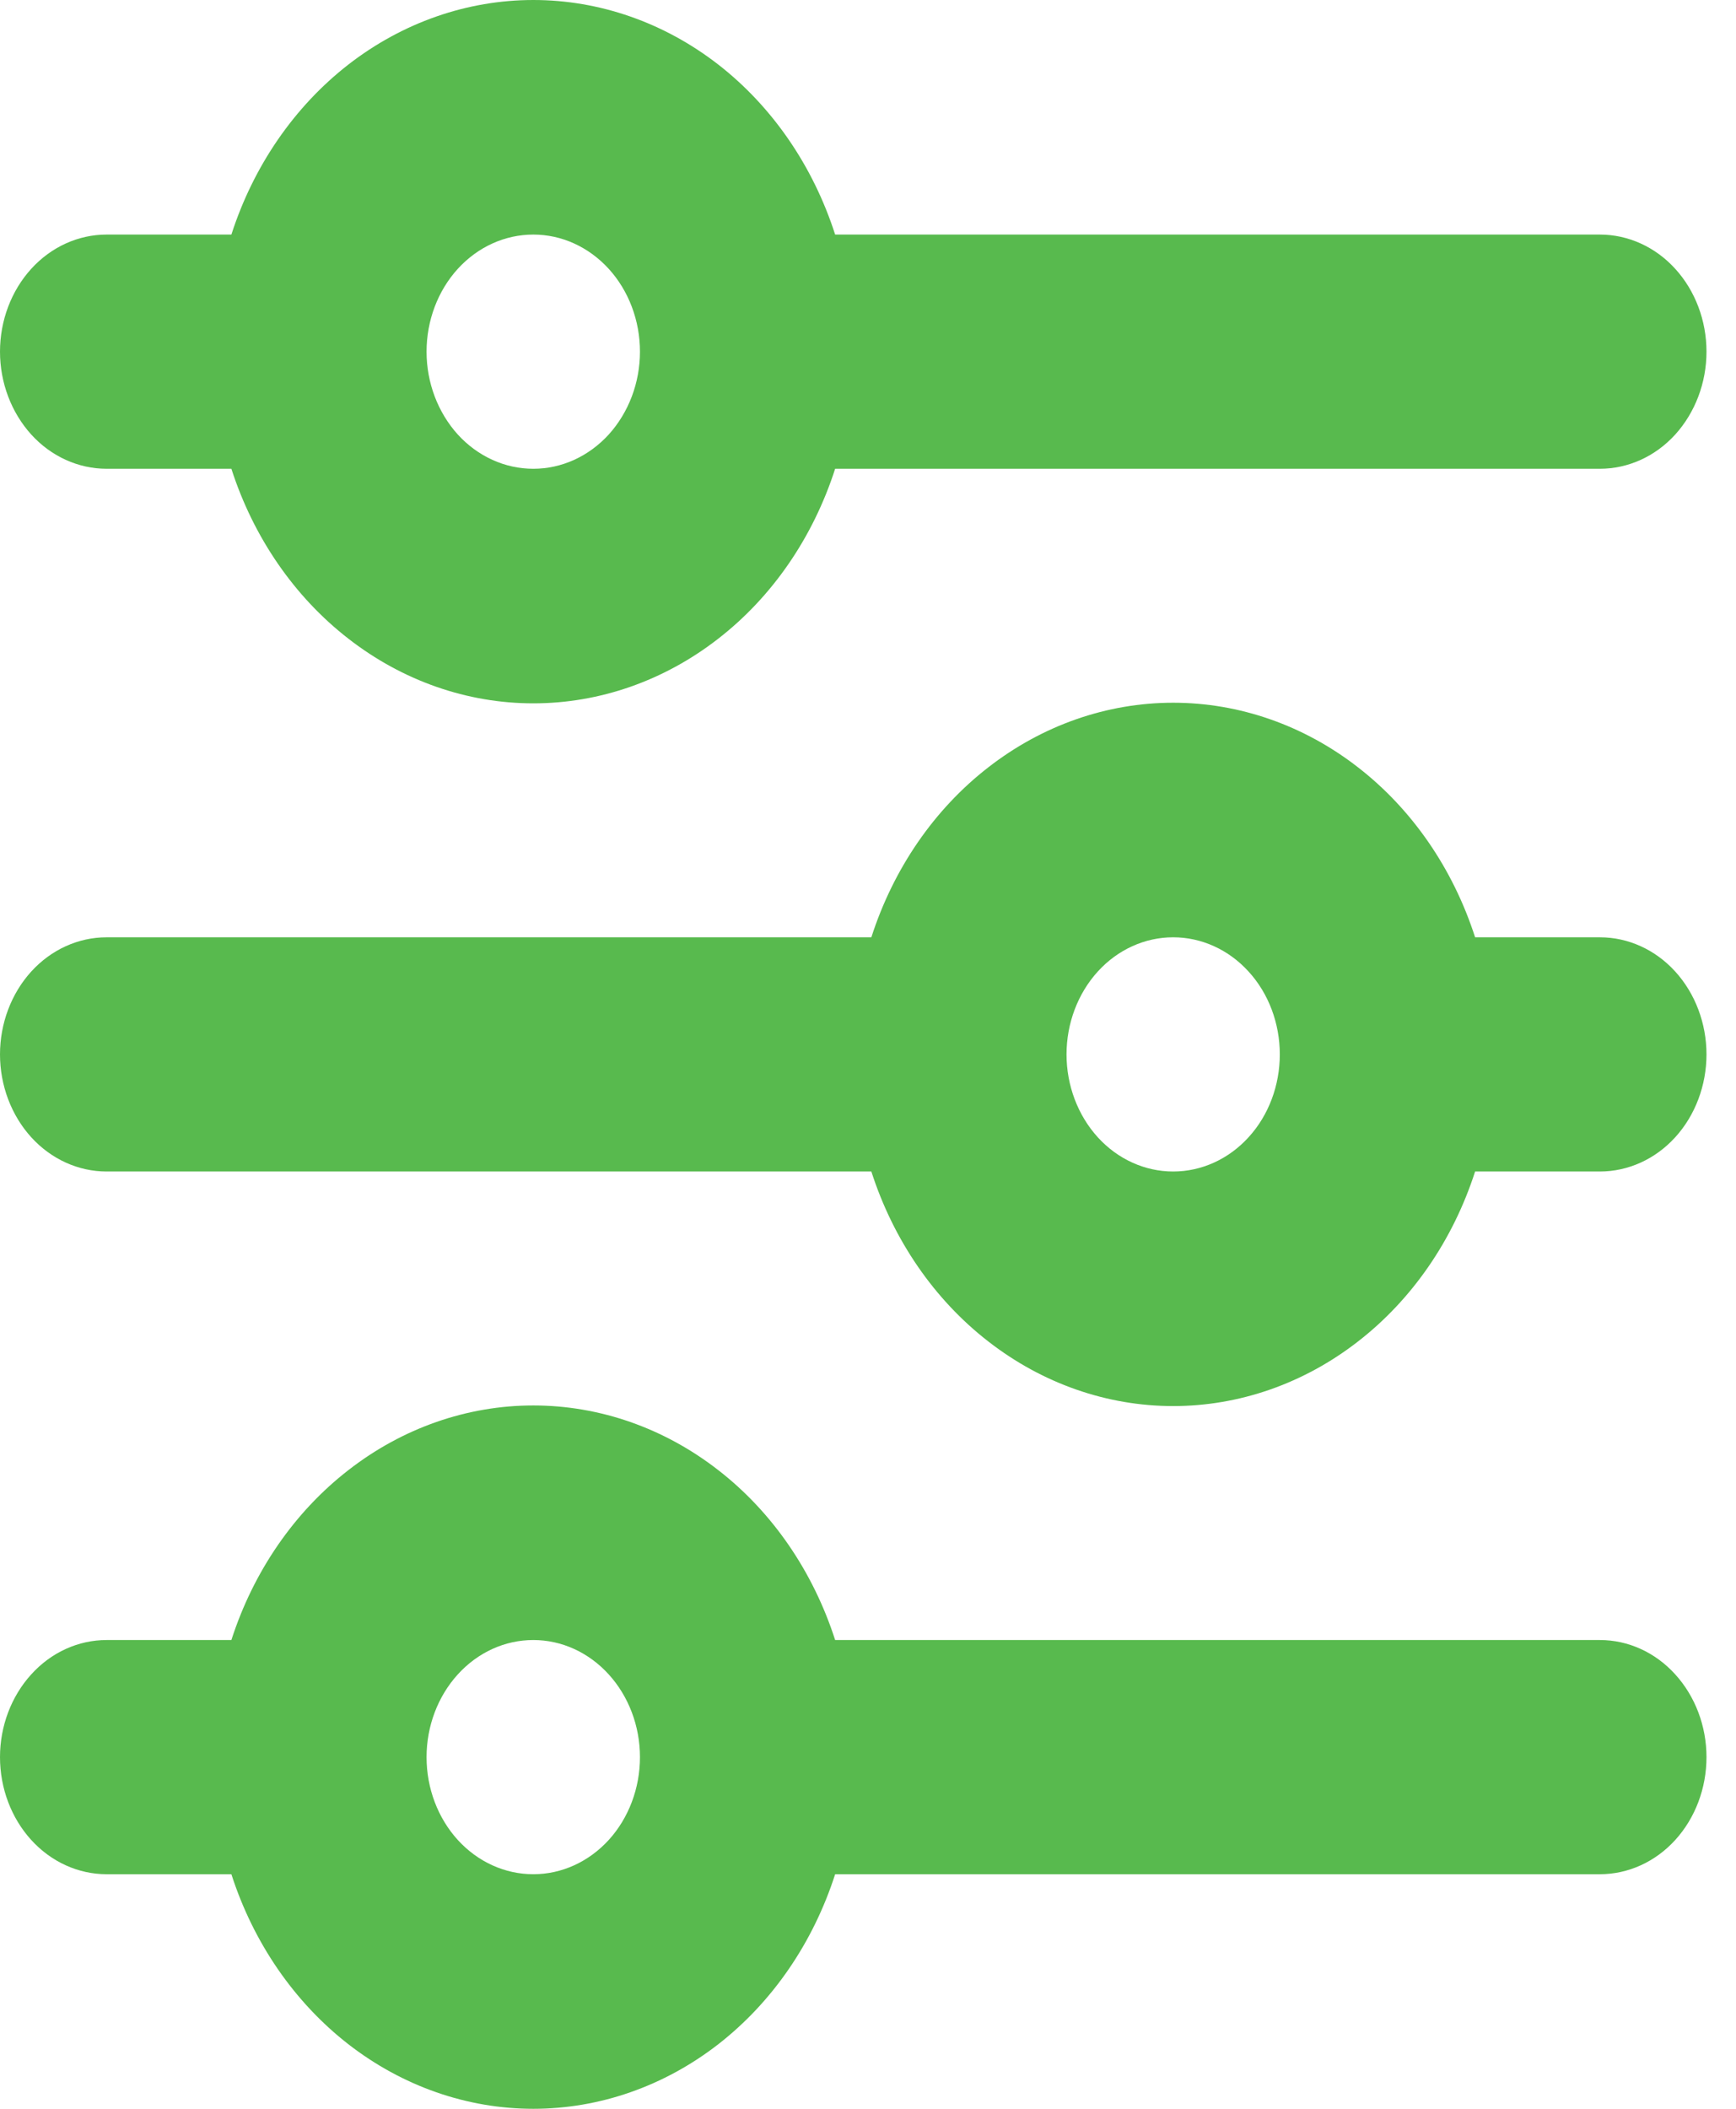 <svg width="14" height="17" viewBox="0 0 14 17" fill="none" xmlns="http://www.w3.org/2000/svg">
<path d="M4.301 1.891C4.072 1.891 3.854 1.99 3.692 2.167C3.531 2.344 3.44 2.584 3.44 2.835C3.44 3.085 3.531 3.325 3.692 3.503C3.854 3.68 4.072 3.779 4.301 3.779C4.529 3.779 4.747 3.68 4.909 3.503C5.07 3.325 5.161 3.085 5.161 2.835C5.161 2.584 5.07 2.344 4.909 2.167C4.747 1.99 4.529 1.891 4.301 1.891ZM1.866 1.891C2.044 1.338 2.374 0.859 2.81 0.52C3.246 0.182 3.767 0 4.301 0C4.835 0 5.356 0.182 5.792 0.52C6.228 0.859 6.557 1.338 6.735 1.891H12.902C13.13 1.891 13.349 1.99 13.51 2.167C13.671 2.344 13.762 2.584 13.762 2.835C13.762 3.085 13.671 3.325 13.51 3.503C13.349 3.68 13.13 3.779 12.902 3.779H6.735C6.557 4.332 6.228 4.811 5.792 5.149C5.356 5.488 4.835 5.67 4.301 5.67C3.767 5.67 3.246 5.488 2.81 5.149C2.374 4.811 2.044 4.332 1.866 3.779H0.86C0.632 3.779 0.413 3.68 0.252 3.503C0.091 3.325 0 3.085 0 2.835C0 2.584 0.091 2.344 0.252 2.167C0.413 1.99 0.632 1.891 0.86 1.891H1.866ZM9.461 7.556C9.233 7.556 9.014 7.655 8.853 7.832C8.692 8.009 8.601 8.25 8.601 8.5C8.601 8.75 8.692 8.991 8.853 9.168C9.014 9.345 9.233 9.444 9.461 9.444C9.689 9.444 9.908 9.345 10.069 9.168C10.231 8.991 10.321 8.75 10.321 8.5C10.321 8.25 10.231 8.009 10.069 7.832C9.908 7.655 9.689 7.556 9.461 7.556ZM7.027 7.556C7.205 7.003 7.534 6.524 7.97 6.186C8.406 5.847 8.927 5.665 9.461 5.665C9.995 5.665 10.516 5.847 10.952 6.186C11.388 6.524 11.718 7.003 11.896 7.556H12.902C13.13 7.556 13.349 7.655 13.51 7.832C13.671 8.009 13.762 8.25 13.762 8.5C13.762 8.75 13.671 8.991 13.51 9.168C13.349 9.345 13.13 9.444 12.902 9.444H11.896C11.718 9.997 11.388 10.476 10.952 10.814C10.516 11.153 9.995 11.335 9.461 11.335C8.927 11.335 8.406 11.153 7.97 10.814C7.534 10.476 7.205 9.997 7.027 9.444H0.86C0.632 9.444 0.413 9.345 0.252 9.168C0.091 8.991 0 8.75 0 8.5C0 8.25 0.091 8.009 0.252 7.832C0.413 7.655 0.632 7.556 0.86 7.556H7.027ZM4.301 13.221C4.072 13.221 3.854 13.32 3.692 13.498C3.531 13.675 3.44 13.915 3.44 14.165C3.44 14.416 3.531 14.656 3.692 14.833C3.854 15.01 4.072 15.109 4.301 15.109C4.529 15.109 4.747 15.01 4.909 14.833C5.07 14.656 5.161 14.416 5.161 14.165C5.161 13.915 5.07 13.675 4.909 13.498C4.747 13.32 4.529 13.221 4.301 13.221ZM1.866 13.221C2.044 12.668 2.374 12.189 2.81 11.851C3.246 11.512 3.767 11.33 4.301 11.33C4.835 11.33 5.356 11.512 5.792 11.851C6.228 12.189 6.557 12.668 6.735 13.221H12.902C13.13 13.221 13.349 13.32 13.51 13.498C13.671 13.675 13.762 13.915 13.762 14.165C13.762 14.416 13.671 14.656 13.51 14.833C13.349 15.01 13.13 15.109 12.902 15.109H6.735C6.557 15.662 6.228 16.141 5.792 16.48C5.356 16.818 4.835 17 4.301 17C3.767 17 3.246 16.818 2.81 16.48C2.374 16.141 2.044 15.662 1.866 15.109H0.86C0.632 15.109 0.413 15.01 0.252 14.833C0.091 14.656 0 14.416 0 14.165C0 13.915 0.091 13.675 0.252 13.498C0.413 13.32 0.632 13.221 0.86 13.221H1.866Z" fill="#58BA4E"/>
</svg>
